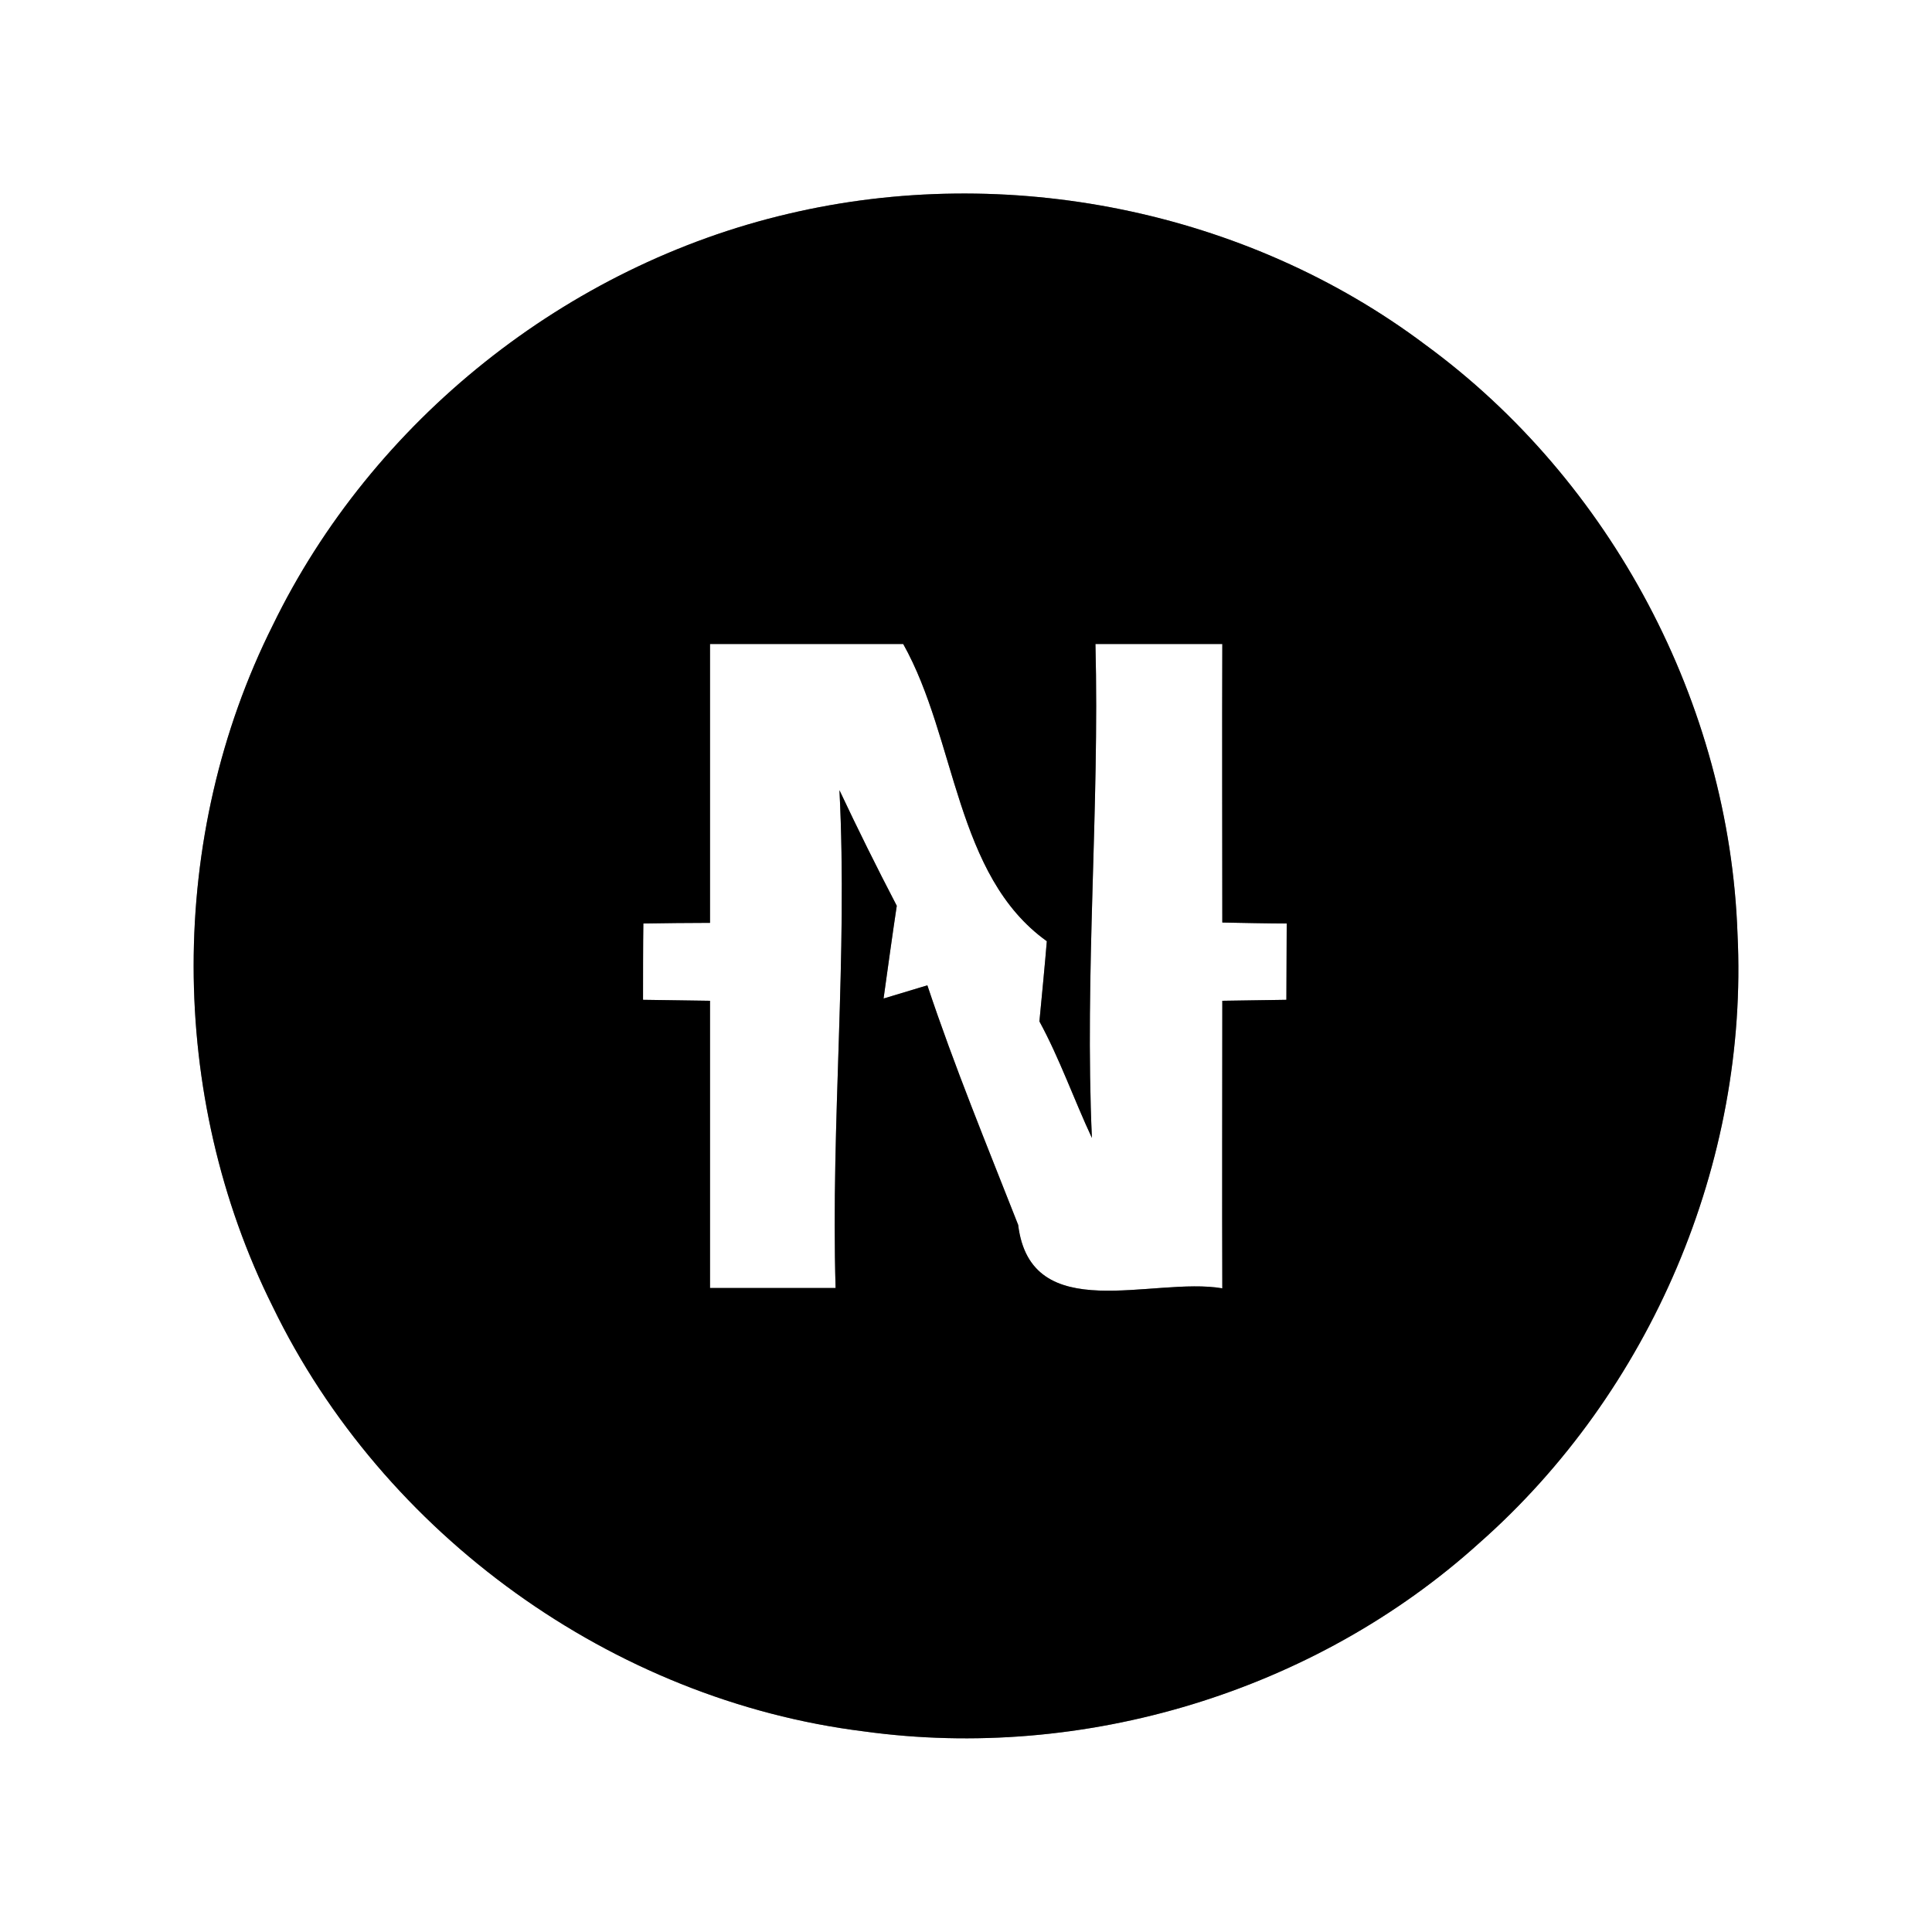 <?xml version="1.0" encoding="UTF-8" ?>
<!DOCTYPE svg PUBLIC "-//W3C//DTD SVG 1.1//EN" "http://www.w3.org/Graphics/SVG/1.1/DTD/svg11.dtd">
<svg width="60pt" height="60pt" viewBox="0 0 60 60" version="1.1" xmlns="http://www.w3.org/2000/svg">
<rect x="0" y="0" width="60" height="60" fill="#808080" stroke="none"/>
<g id="#ffffffff">
<path fill="#ffffff" opacity="1.00" d=" M 0.00 0.00 L 60.00 0.00 L 60.00 60.00 L 0.00 60.00 L 0.00 0.00 M 24.48 6.64 C 17.60 8.25 11.56 13.06 8.47 19.42 C 5.19 25.97 5.20 34.03 8.47 40.58 C 11.90 47.66 19.02 52.80 26.83 53.77 C 33.65 54.71 40.83 52.54 45.94 47.92 C 51.26 43.23 54.31 36.09 53.96 29.00 C 53.71 21.86 50.04 14.93 44.27 10.71 C 38.70 6.52 31.25 5.04 24.48 6.64 Z" />
<path fill="#ffffff" opacity="1.00" d=" M 22.05 20.00 C 24.05 20.00 26.05 20.00 28.05 20.00 C 29.71 22.96 29.66 27.19 32.51 29.23 C 32.46 29.85 32.34 31.10 32.28 31.72 C 32.91 32.88 33.35 34.14 33.91 35.34 C 33.68 30.23 34.15 25.12 34.02 20.00 C 35.34 20.00 36.65 20.00 37.96 20.00 C 37.95 22.89 37.96 25.77 37.96 28.65 C 38.46 28.66 39.46 28.68 39.96 28.68 C 39.96 29.27 39.95 30.46 39.95 31.05 C 39.45 31.06 38.46 31.07 37.96 31.08 C 37.96 34.06 37.95 37.04 37.96 40.01 C 35.80 39.64 32.01 41.22 31.62 38.04 C 30.65 35.57 29.64 33.12 28.80 30.60 L 27.44 31.01 C 27.54 30.29 27.74 28.85 27.85 28.13 C 27.23 26.94 26.64 25.75 26.07 24.54 C 26.33 29.70 25.80 34.84 25.95 40.00 C 24.65 40.00 23.35 40.00 22.05 40.00 C 22.05 37.02 22.05 34.05 22.05 31.08 C 21.53 31.07 20.49 31.06 19.97 31.05 C 19.97 30.46 19.97 29.27 19.98 28.68 C 20.49 28.67 21.53 28.66 22.05 28.66 C 22.05 25.77 22.05 22.89 22.05 20.00 Z" />
</g>
<g id="#000000ff">
<path fill="#000000" opacity="1.00" d=" M 24.48 6.64 C 31.25 5.04 38.70 6.52 44.27 10.71 C 50.04 14.93 53.71 21.86 53.96 29.00 C 54.31 36.09 51.26 43.23 45.94 47.92 C 40.83 52.54 33.65 54.71 26.83 53.77 C 19.02 52.80 11.90 47.66 8.47 40.58 C 5.20 34.03 5.19 25.97 8.47 19.42 C 11.56 13.06 17.60 8.25 24.48 6.64 M 22.05 20.00 C 22.05 22.89 22.05 25.77 22.05 28.66 C 21.53 28.66 20.49 28.67 19.98 28.68 C 19.97 29.27 19.97 30.46 19.97 31.05 C 20.49 31.06 21.53 31.07 22.05 31.08 C 22.05 34.05 22.05 37.02 22.05 40.00 C 23.35 40.00 24.65 40.00 25.95 40.00 C 25.80 34.84 26.33 29.70 26.07 24.54 C 26.64 25.75 27.23 26.94 27.85 28.13 C 27.74 28.85 27.54 30.29 27.44 31.01 L 28.80 30.60 C 29.64 33.12 30.65 35.57 31.62 38.04 C 32.01 41.22 35.80 39.64 37.96 40.01 C 37.95 37.04 37.96 34.06 37.96 31.08 C 38.46 31.07 39.45 31.06 39.95 31.05 C 39.95 30.46 39.96 29.27 39.96 28.68 C 39.46 28.68 38.46 28.66 37.96 28.65 C 37.96 25.77 37.95 22.89 37.96 20.00 C 36.65 20.00 35.34 20.00 34.02 20.00 C 34.15 25.12 33.68 30.23 33.91 35.34 C 33.35 34.14 32.91 32.88 32.28 31.72 C 32.34 31.10 32.46 29.85 32.51 29.23 C 29.66 27.19 29.71 22.96 28.05 20.00 C 26.05 20.00 24.05 20.00 22.05 20.00 Z" />
</g>
</svg>
